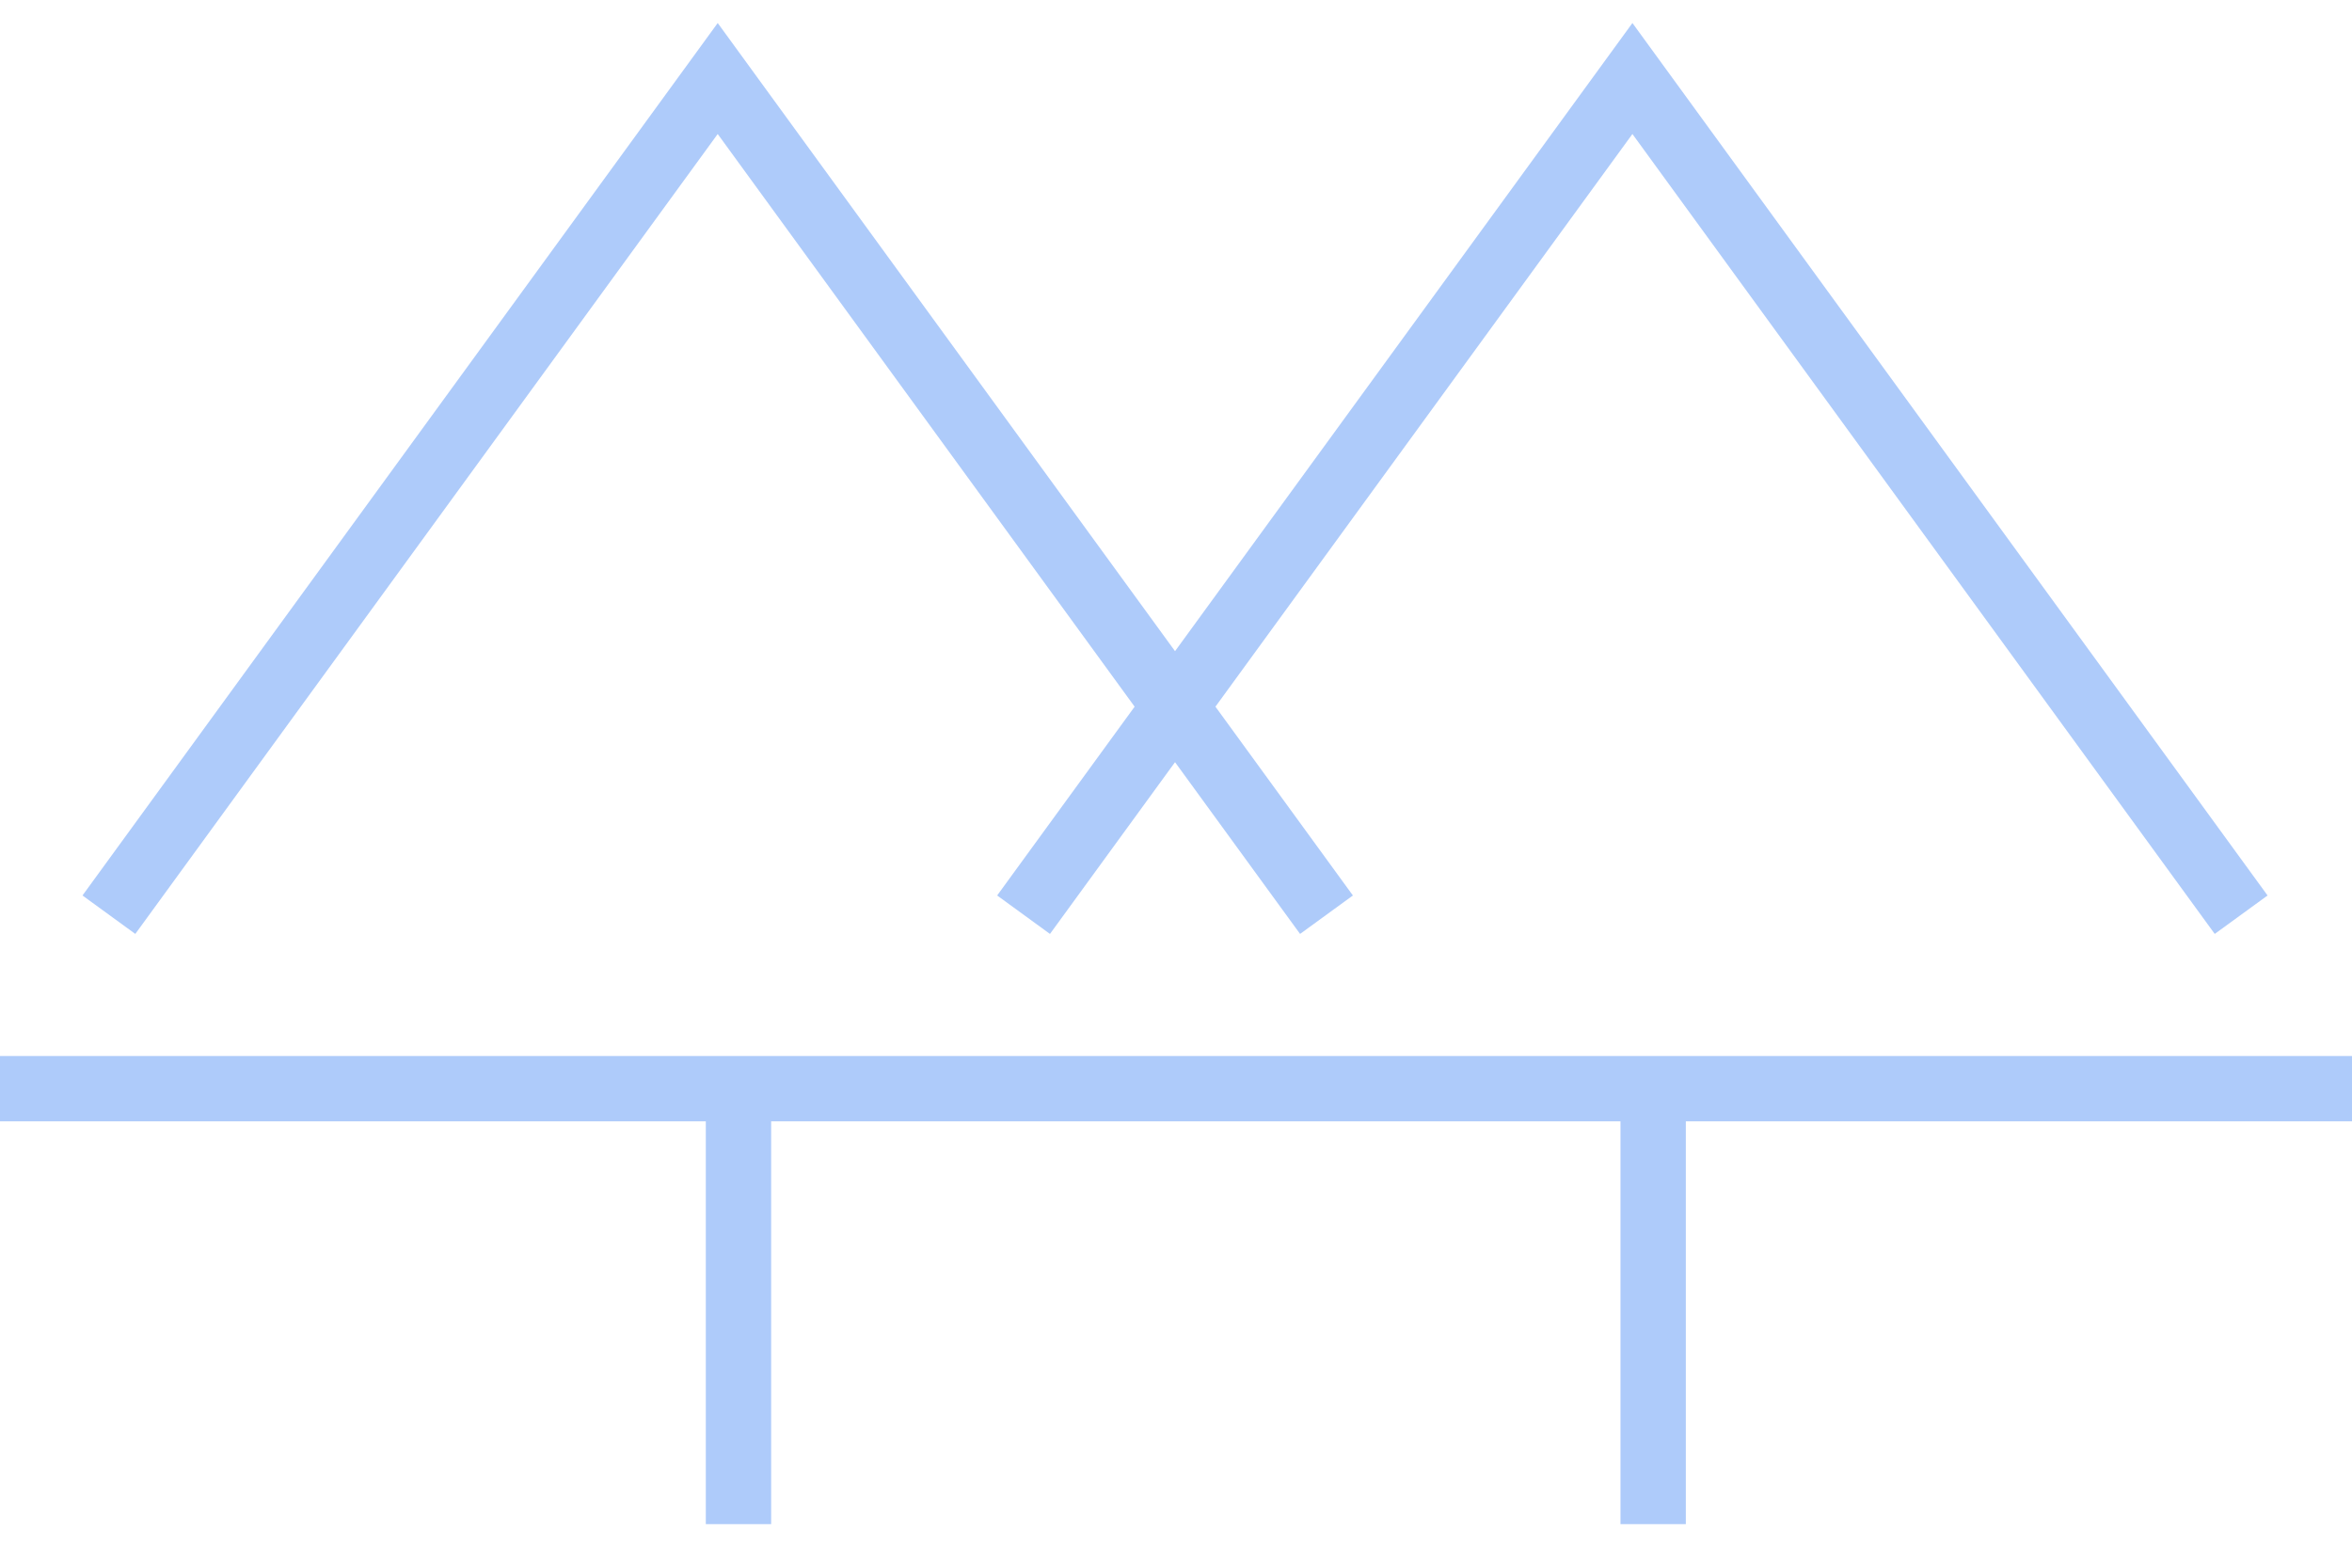 <?xml version="1.0" encoding="utf-8"?>
<!-- Generator: Adobe Illustrator 15.1.0, SVG Export Plug-In . SVG Version: 6.00 Build 0)  -->
<!DOCTYPE svg PUBLIC "-//W3C//DTD SVG 1.1//EN" "http://www.w3.org/Graphics/SVG/1.1/DTD/svg11.dtd">
<svg version="1.1" id="Layer_1" xmlns="http://www.w3.org/2000/svg" xmlns:xlink="http://www.w3.org/1999/xlink" x="0px" y="0px"
	 width="54px" height="36px" viewBox="0 0 54 36" enable-background="new 0 0 54 36" xml:space="preserve">
<line fill="none" stroke="#AECBFA" stroke-width="1.5" x1="0" y1="25" x2="54" y2="25"/>
<polyline fill="none" stroke="#AECBFA" stroke-width="1.5" points="30.455,21.005 16.478,1.803 2.5,21.005 "/>
<polyline fill="none" stroke="#AECBFA" stroke-width="1.5" points="51.455,21.005 37.479,1.803 23.5,21.005 "/>
<line fill="none" stroke="#AECBFA" stroke-width="1.5" x1="16.955" y1="25" x2="16.955" y2="35"/>
<line fill="none" stroke="#AECBFA" stroke-width="1.5" x1="37.955" y1="25" x2="37.955" y2="35"/>
</svg>
